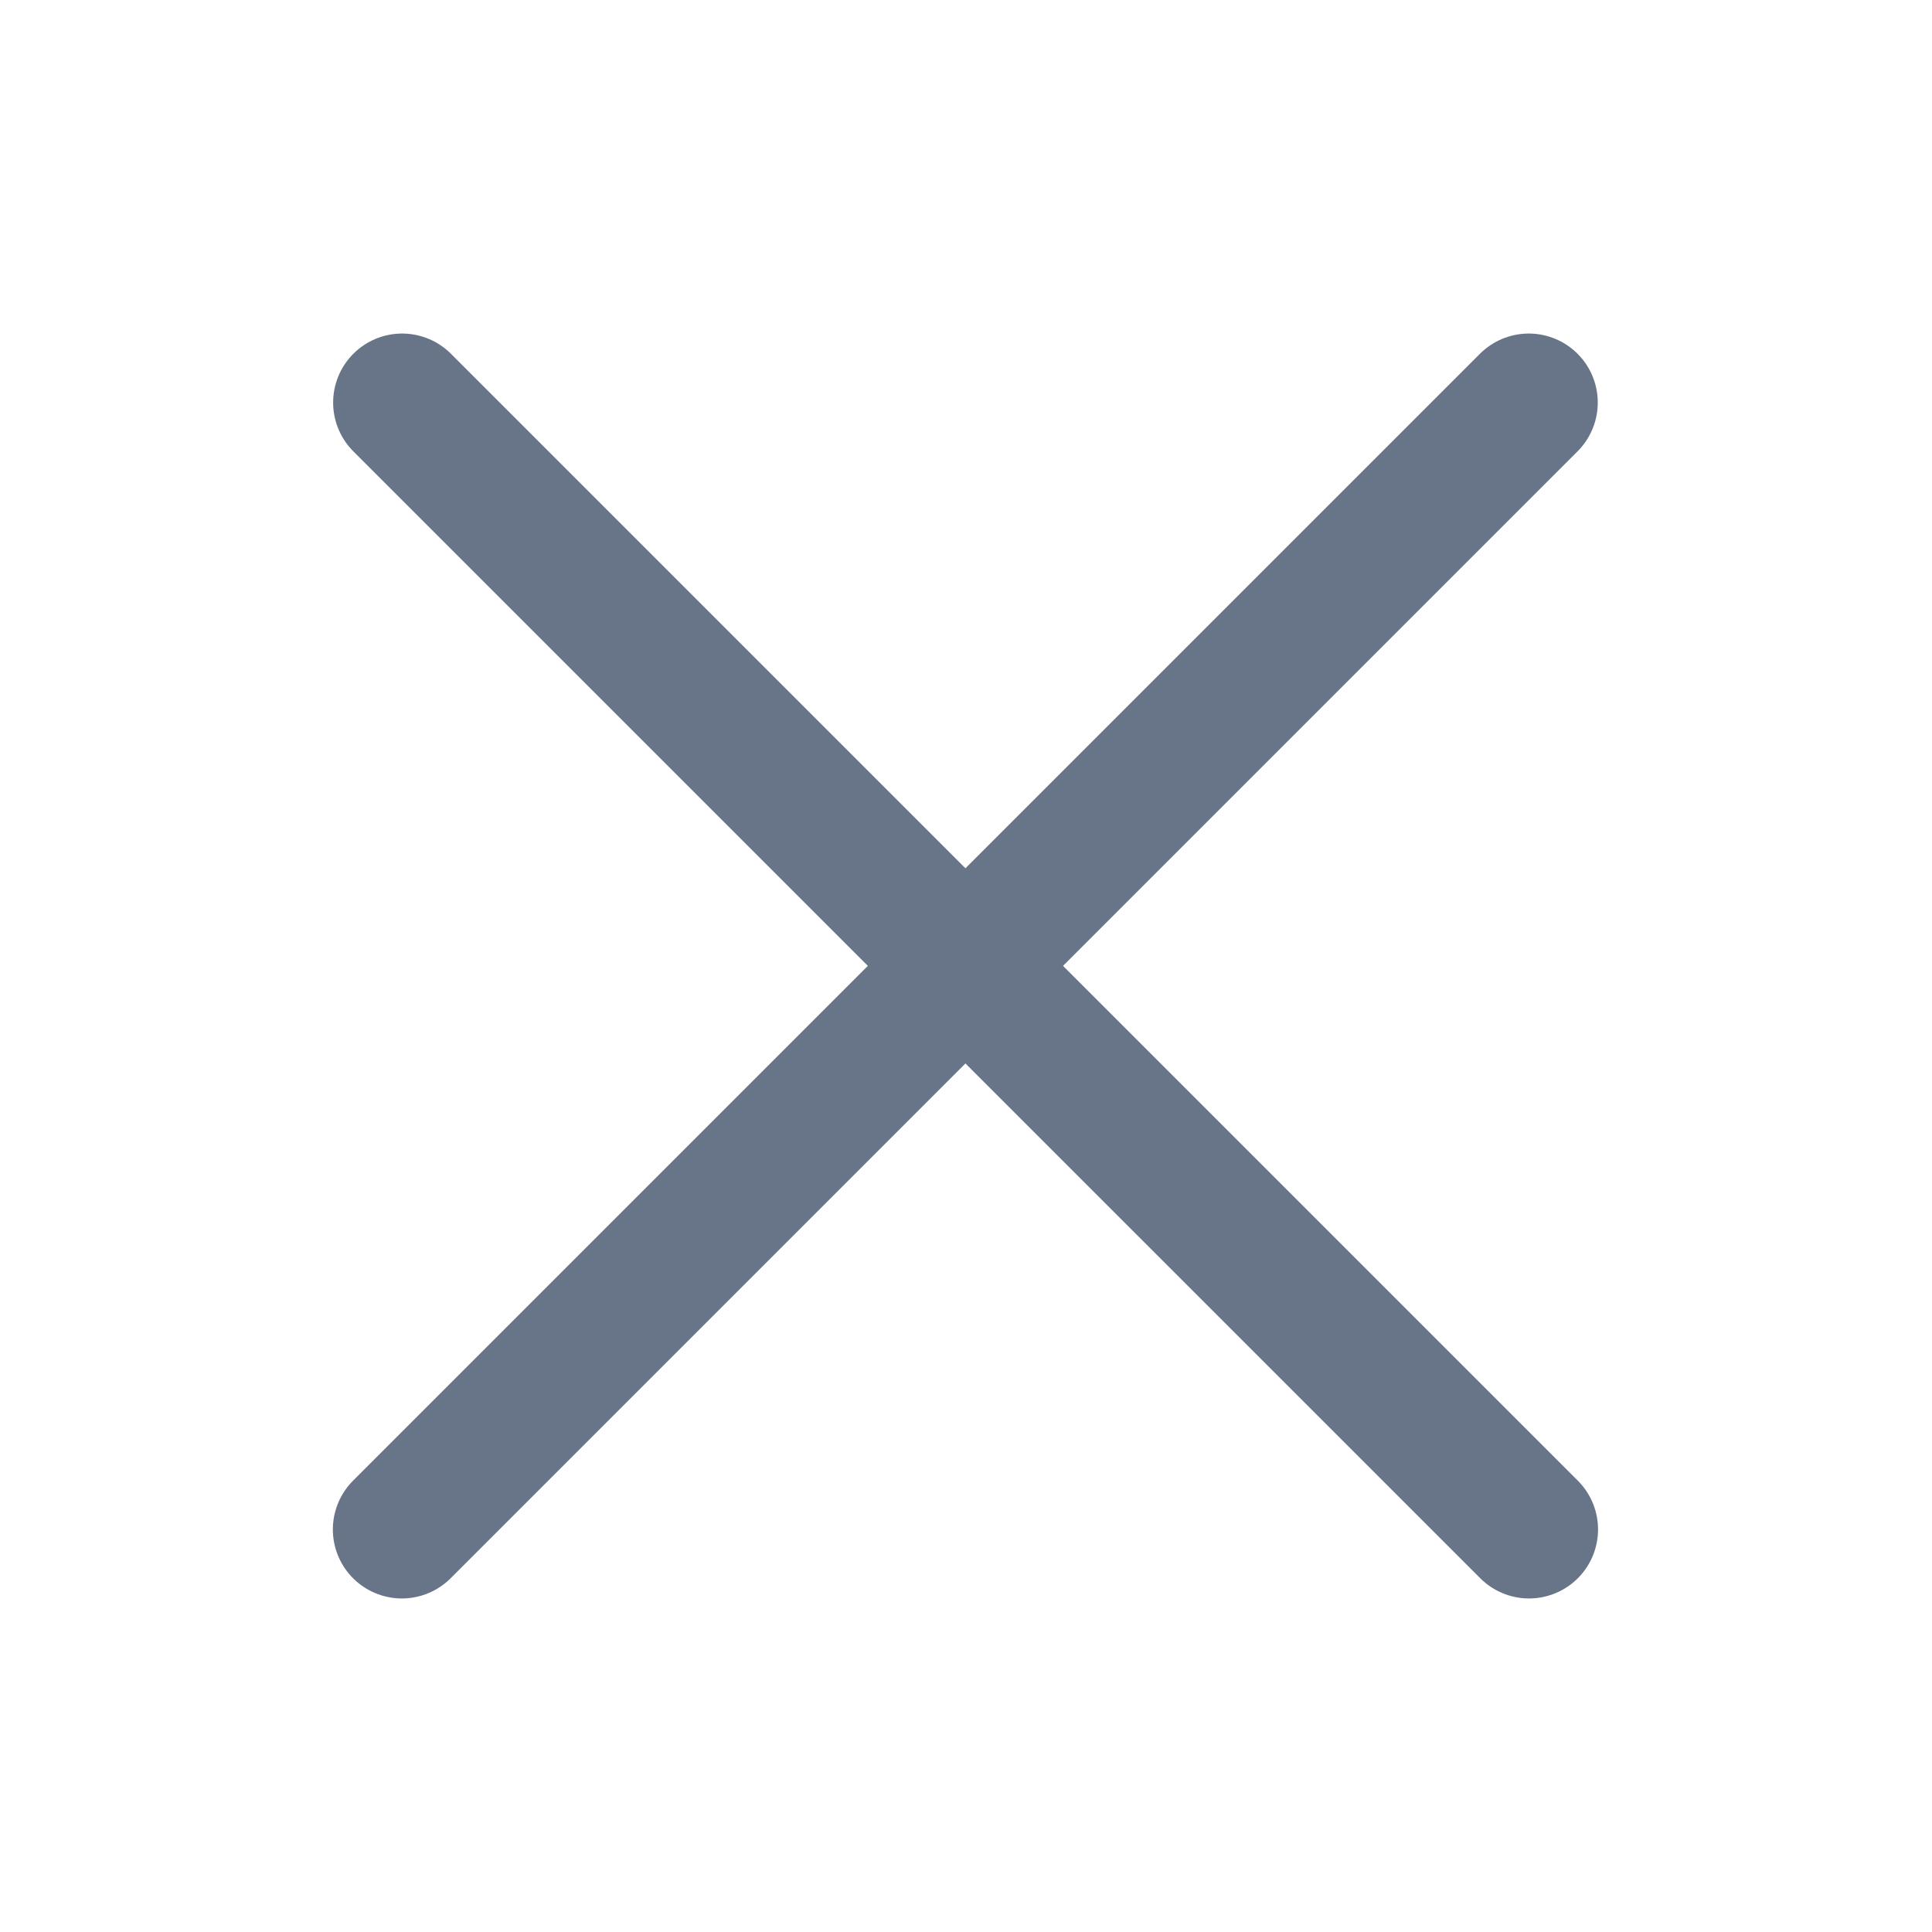 <svg width="14" height="14" viewBox="0 0 14 14" fill="none" xmlns="http://www.w3.org/2000/svg">
<path d="M2.914 2.917L11.08 11.083" stroke="#687588" stroke-linecap="round" stroke-linejoin="round"/>
<path d="M2.912 11.083L11.078 2.917" stroke="#687588" stroke-linecap="round" stroke-linejoin="round"/>
</svg>
